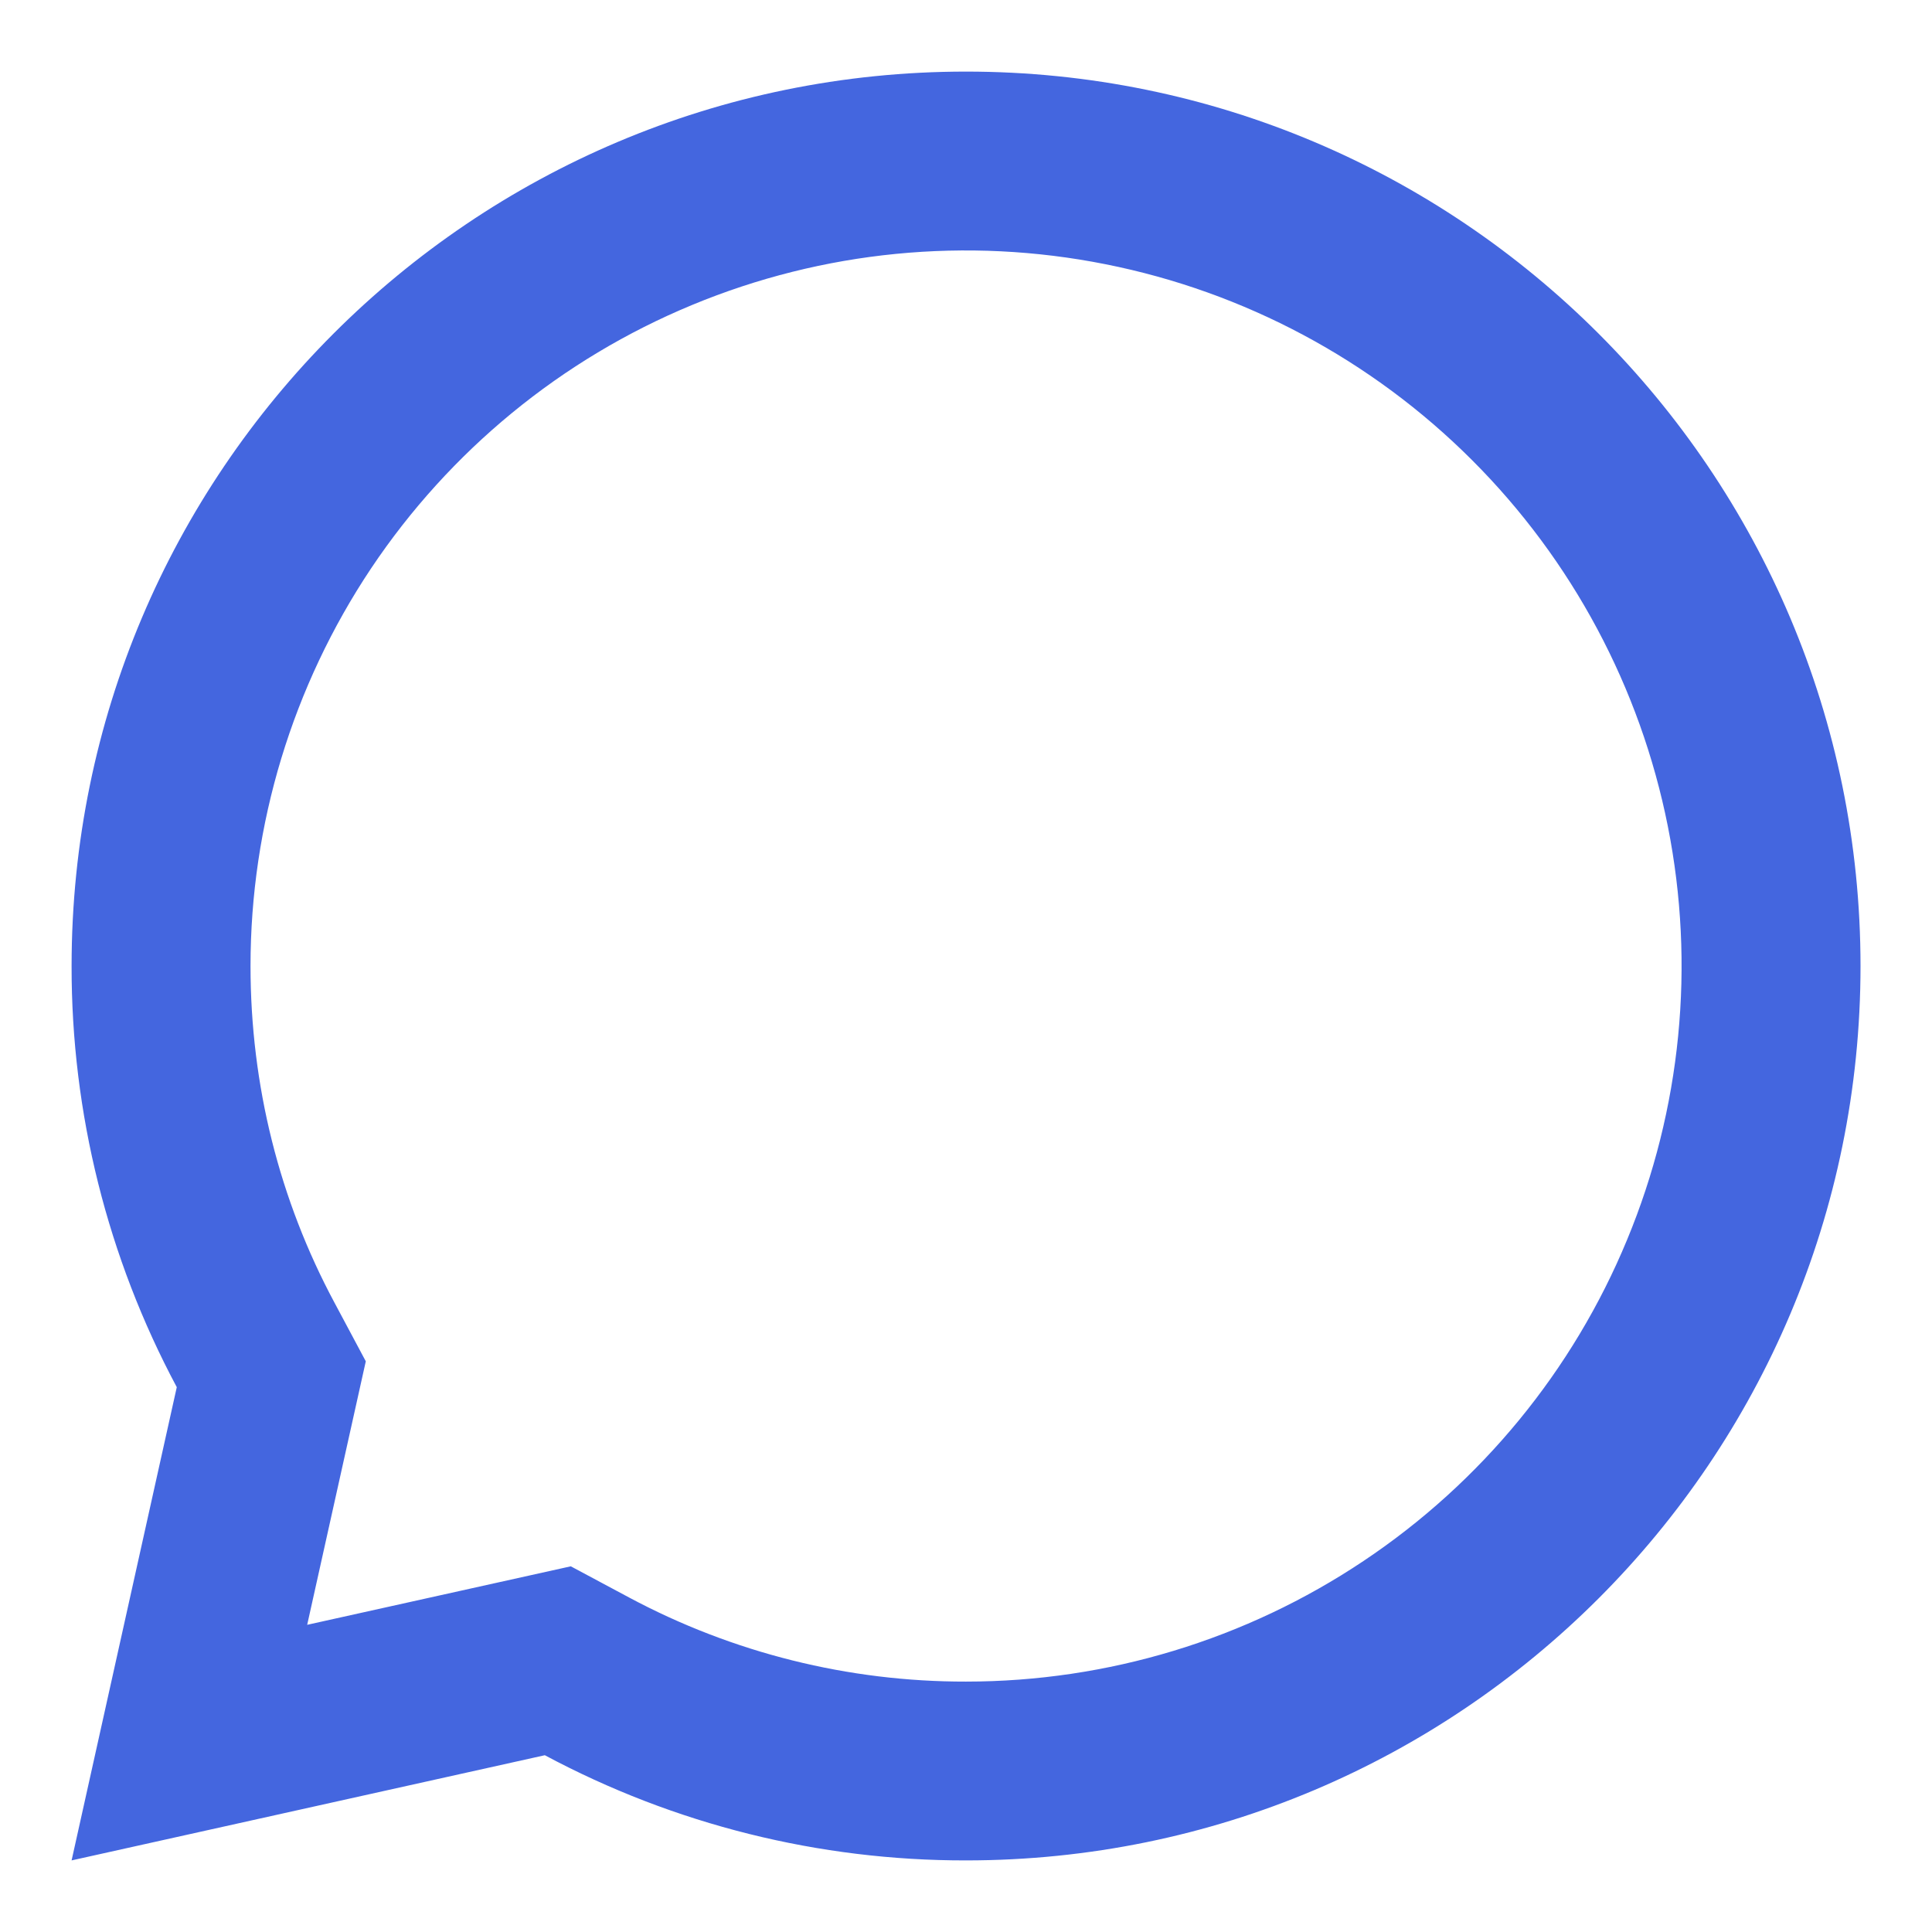 <svg width="18" height="18" viewBox="0 0 18 18" fill="none" xmlns="http://www.w3.org/2000/svg">
<path d="M5.076 16.353L0.667 17.333L1.647 12.924C1.002 11.717 0.665 10.369 0.667 9C0.667 4.398 4.398 0.667 9 0.667C13.603 0.667 17.334 4.398 17.334 9C17.334 13.603 13.603 17.333 9 17.333C7.631 17.335 6.283 16.999 5.076 16.353ZM5.318 14.593L5.862 14.884C6.827 15.4 7.906 15.669 9 15.667C10.319 15.667 11.608 15.276 12.704 14.543C13.8 13.811 14.655 12.77 15.159 11.551C15.664 10.333 15.796 8.993 15.539 7.699C15.282 6.406 14.647 5.218 13.714 4.286C12.782 3.354 11.594 2.719 10.301 2.462C9.008 2.204 7.667 2.336 6.449 2.841C5.231 3.345 4.19 4.2 3.457 5.296C2.725 6.393 2.334 7.682 2.334 9C2.334 10.112 2.604 11.182 3.117 12.138L3.408 12.683L2.862 15.138L5.318 14.593Z" fill="#4466DF"/>
</svg>
